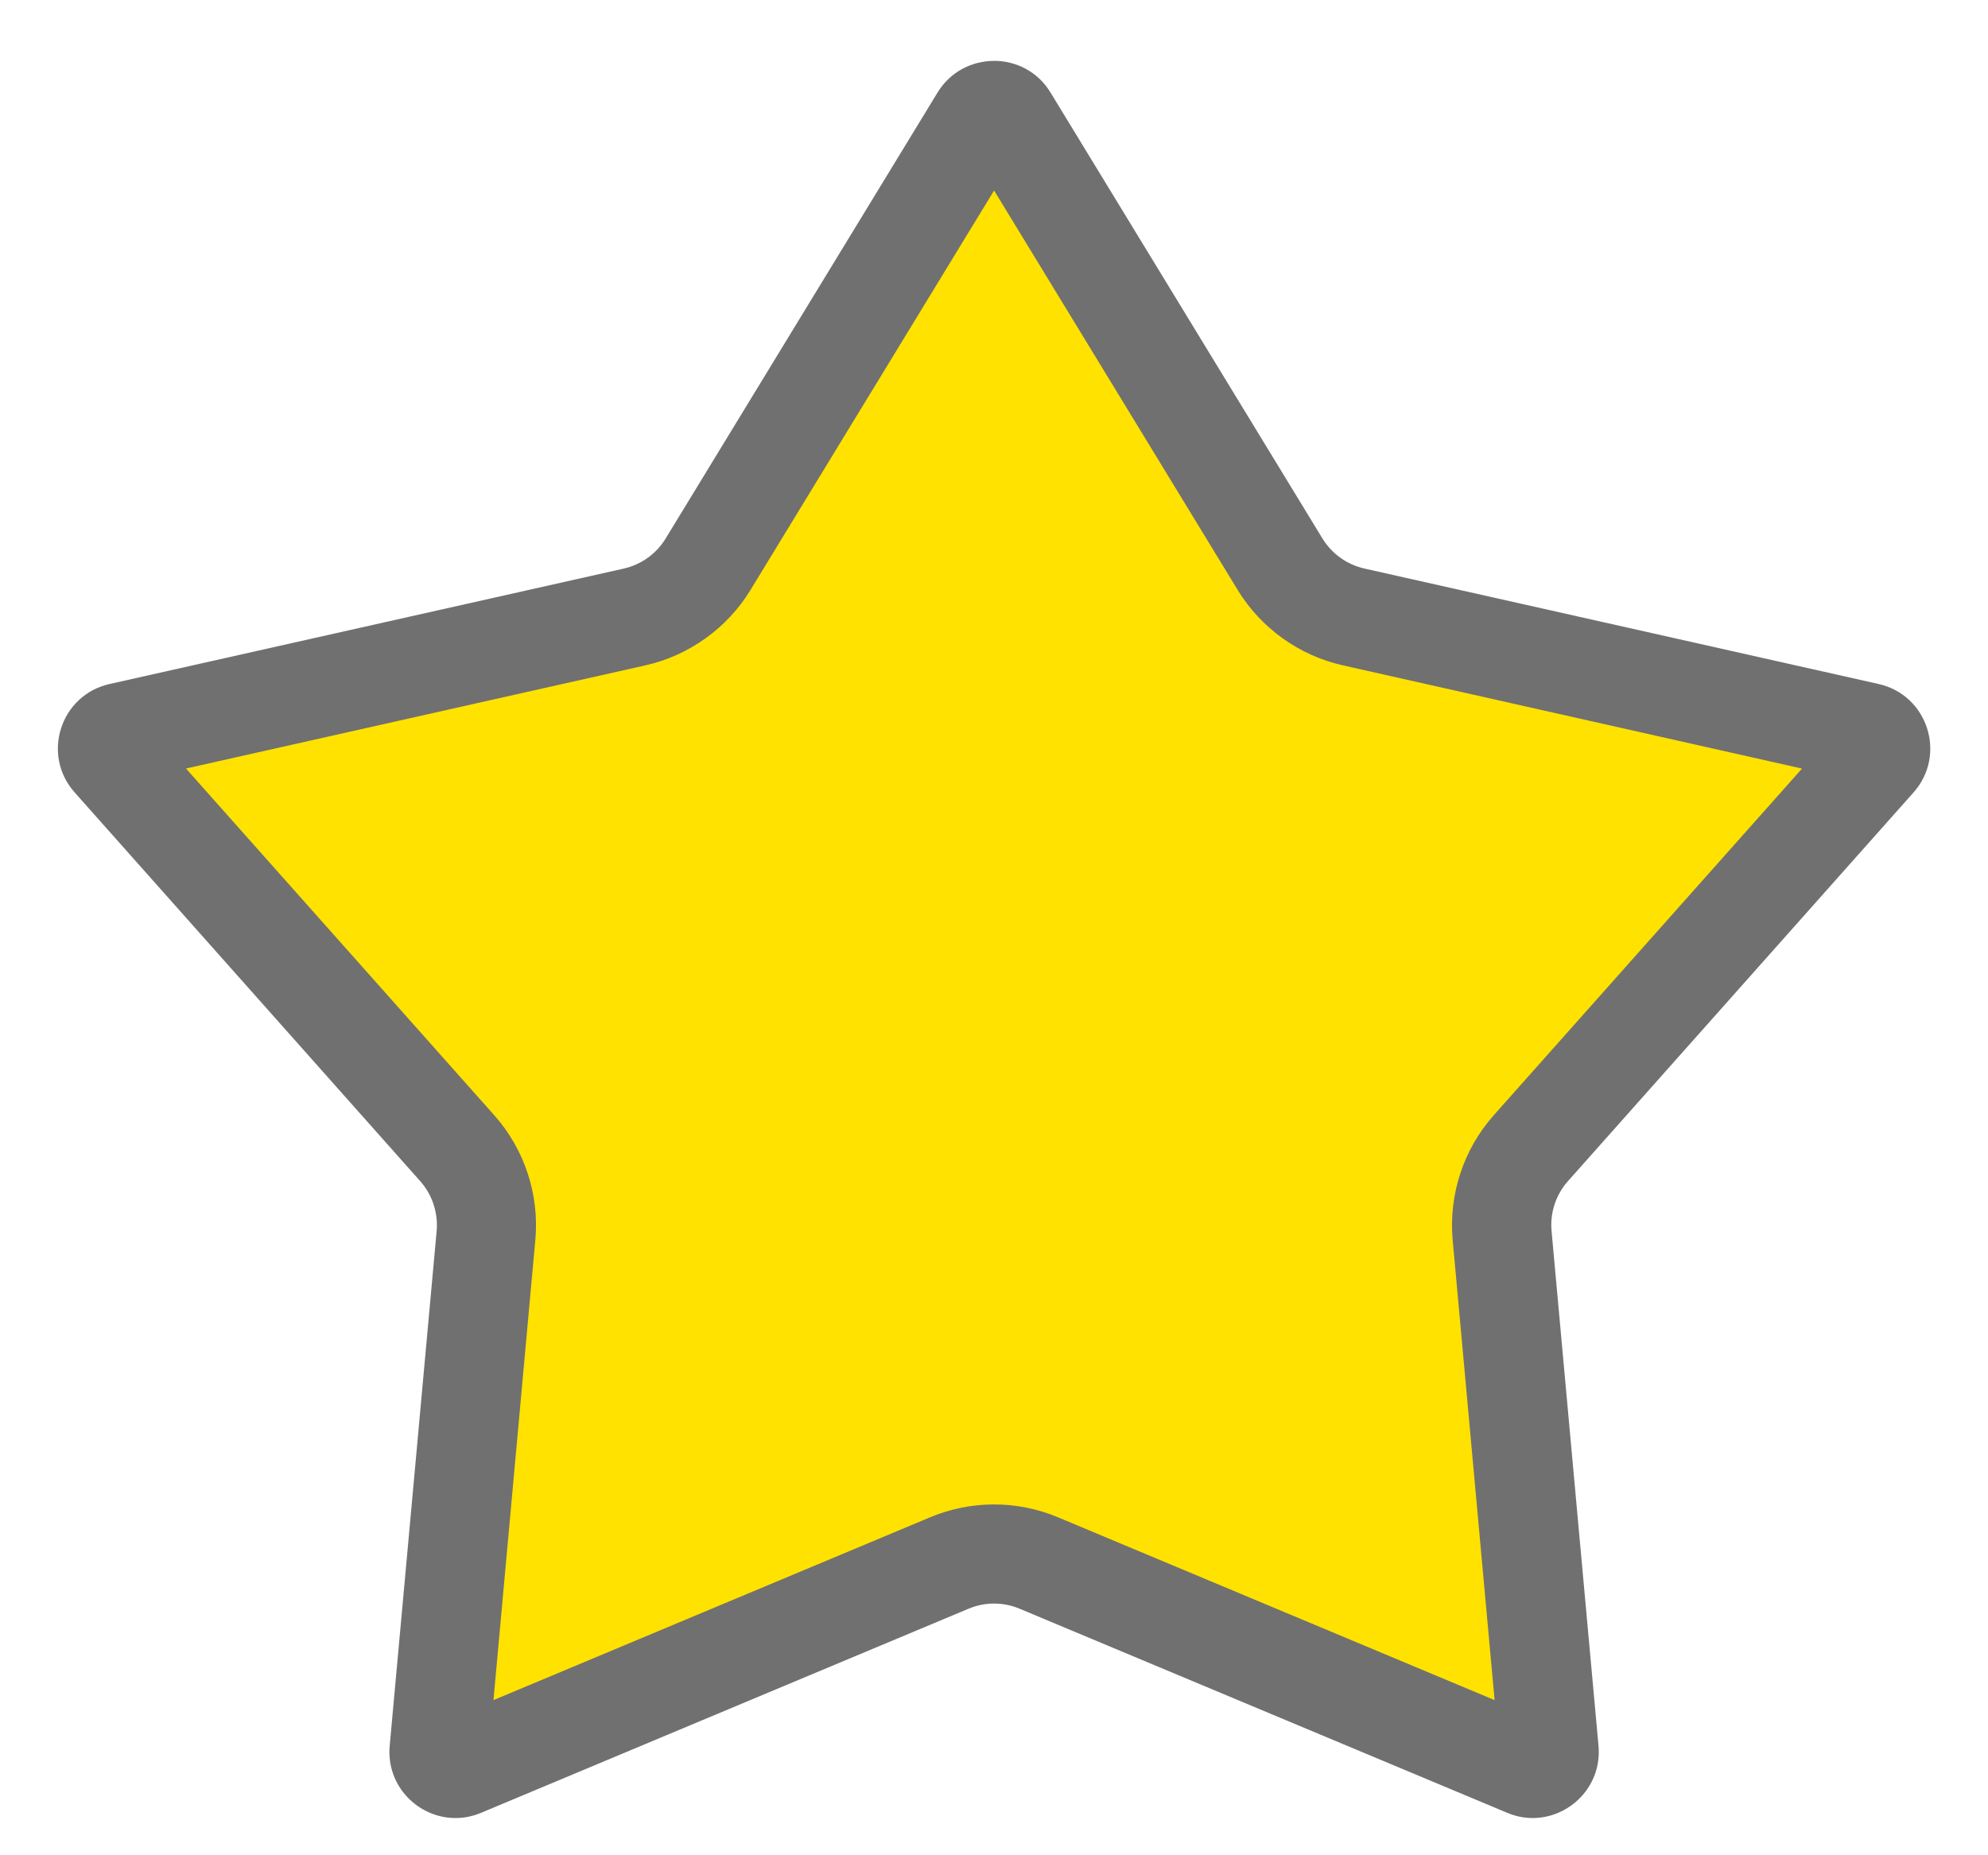 <svg xmlns="http://www.w3.org/2000/svg" width="30.058" height="28.055" viewBox="0 0 30.058 28.055">
    <g fill="#ffe200">
        <path d="M23.172 26.742c-.032 0-.064-.007-.097-.021l-7.37-3.086c-.215-.09-.442-.136-.676-.136-.233 0-.46.046-.676.136l-7.37 3.086c-.032.014-.065.02-.097.02-.068 0-.137-.03-.186-.084-.048-.052-.068-.116-.062-.19l.71-7.784c.043-.48-.116-.962-.436-1.322l-5.224-5.875c-.083-.093-.067-.192-.051-.243.016-.05.062-.14.183-.167l7.775-1.747c.46-.103.865-.393 1.11-.796l4.11-6.742c.064-.104.162-.12.214-.12.053 0 .15.016.214.12l4.11 6.742c.246.403.65.693 1.11.796l7.775 1.747c.122.027.167.116.184.167.016.05.031.15-.052.243l-5.224 5.875c-.32.36-.478.842-.435 1.322l.71 7.785c.006.073-.015.137-.063.189-.048.053-.118.085-.186.085z"/>
        <path fill="#707070" d="M15.03 2.881l-3.684 6.042c-.351.576-.93.99-1.587 1.138l-6.947 1.56 4.66 5.242c.458.514.685 1.202.622 1.888l-.633 6.957 6.603-2.765c.307-.128.632-.194.965-.194.334 0 .658.066.966.194l6.603 2.765-.634-6.957c-.062-.686.164-1.374.622-1.888l4.66-5.241L20.3 10.06c-.657-.148-1.235-.562-1.586-1.138l-3.684-6.042m0-1.96c.33 0 .66.16.854.48l4.11 6.741c.142.232.37.396.635.456l7.775 1.746c.743.167 1.034 1.07.528 1.64l-5.224 5.876c-.184.206-.274.48-.249.755l.71 7.785c.055.611-.436 1.092-.995 1.092-.128 0-.259-.025-.388-.08l-7.37-3.085c-.123-.052-.254-.078-.386-.078-.131 0-.262.026-.386.078l-7.37 3.086c-.128.054-.26.079-.387.079-.56 0-1.05-.48-.995-1.092l.71-7.785c.024-.275-.066-.549-.25-.755l-5.223-5.876c-.507-.57-.216-1.473.528-1.64L9.43 8.598c.265-.06.494-.224.635-.456l4.11-6.742c.195-.32.525-.479.854-.479z"/>
    </g>
</svg>
